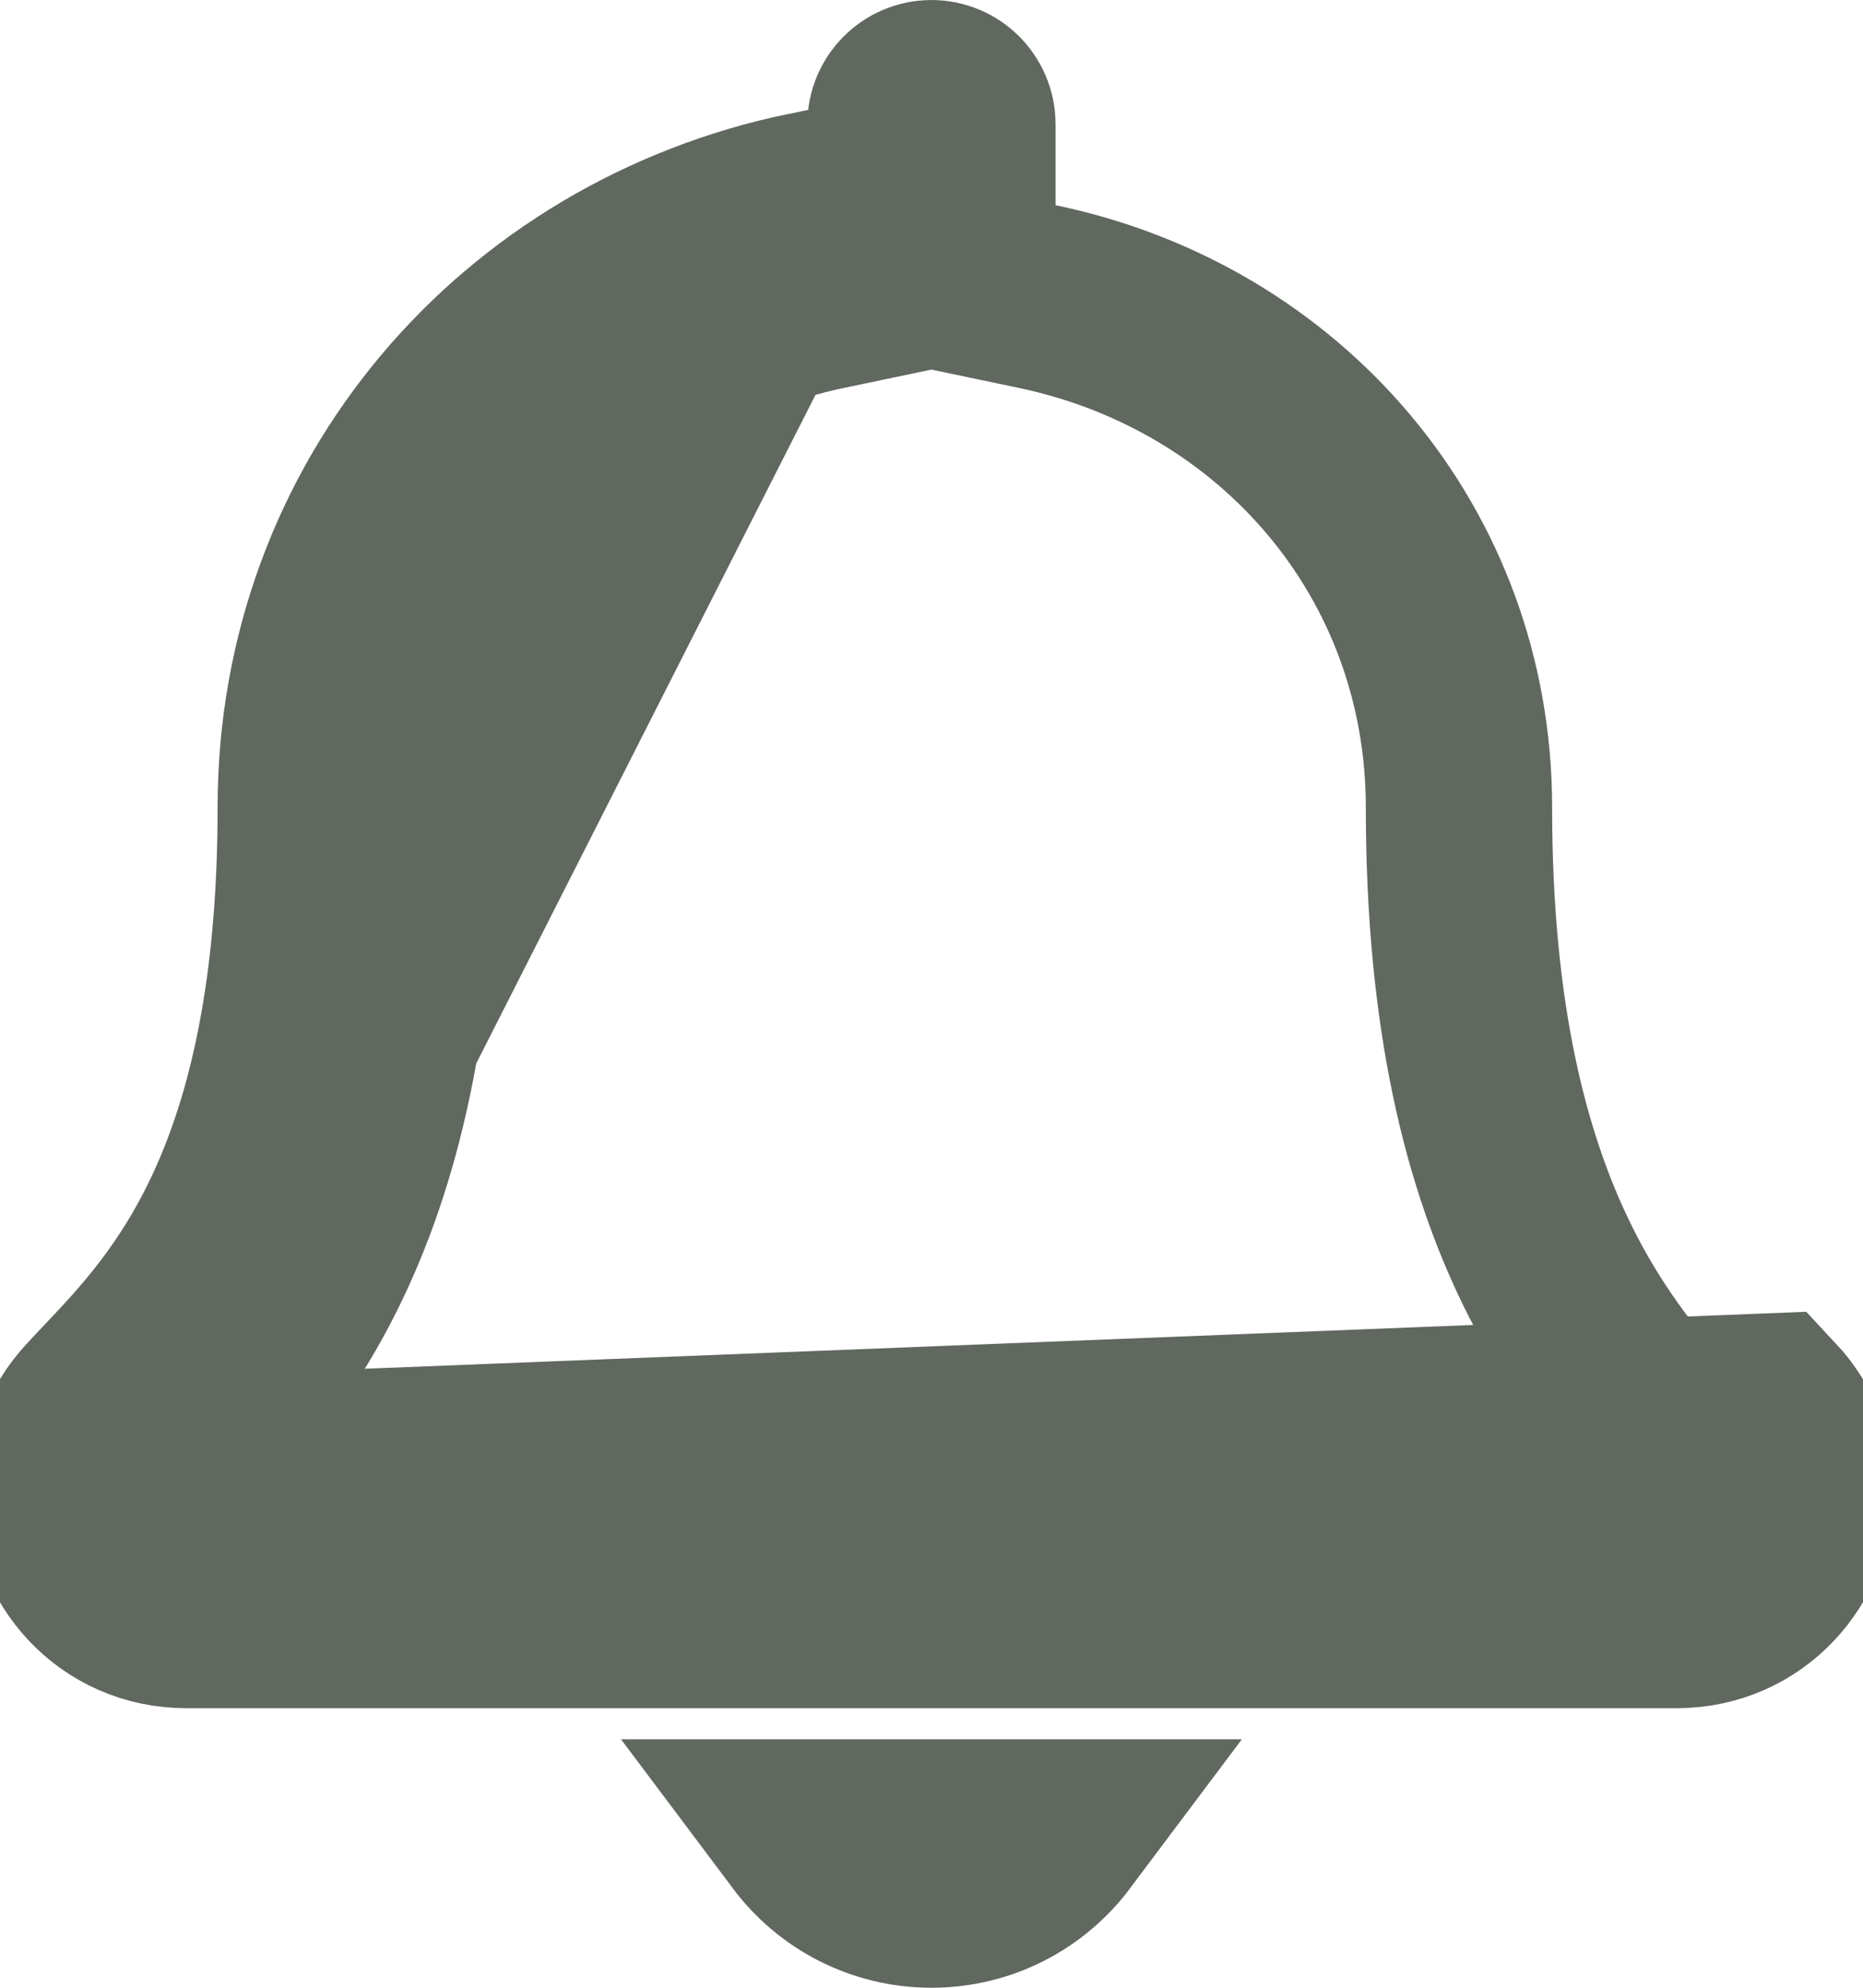 <svg width="15" height="16" viewBox="0 0 15 16" fill="none" xmlns="http://www.w3.org/2000/svg">
  <path d="M0.5 12C0.503 12.512 0.905 13 1.503 13H13.496C14.094 13 14.496 12.512 14.499 12C14.501 11.764 14.418 11.523 14.23 11.322L1.318 11.832C1.351 11.797 1.388 11.758 1.427 11.717C1.719 11.411 2.167 10.941 2.534 10.198C2.953 9.35 3.252 8.189 3.252 6.5C3.252 4.447 4.686 2.794 6.653 2.386L7.25 2.261V1.651V1C7.25 0.862 7.362 0.75 7.5 0.75C7.637 0.75 7.749 0.862 7.749 1V1.651V2.261L8.346 2.386C10.313 2.794 11.747 4.447 11.747 6.5C11.747 8.189 12.046 9.35 12.465 10.198C12.832 10.941 13.28 11.411 13.572 11.717C13.611 11.758 13.648 11.797 13.681 11.832L13.682 11.833C13.71 11.864 13.726 11.892 13.736 11.916C13.745 11.941 13.75 11.967 13.749 11.995L13.749 11.995C13.749 12.06 13.722 12.128 13.676 12.177C13.635 12.22 13.58 12.25 13.496 12.25H1.503C1.419 12.25 1.364 12.22 1.323 12.177C1.277 12.128 1.25 12.06 1.25 11.995L0.5 12ZM0.5 12C0.498 11.764 0.581 11.523 0.769 11.322C0.806 11.281 0.846 11.24 0.887 11.196C1.508 10.543 2.502 9.498 2.502 6.5C2.502 4.072 4.205 2.128 6.5 1.651L1.25 11.995M0.5 12L1.25 11.995M1.25 11.995C1.249 11.967 1.254 11.941 1.264 11.916M1.25 11.995L1.264 11.916M1.264 11.916C1.273 11.892 1.289 11.864 1.318 11.832L1.264 11.916ZM8.499 14.75C8.271 15.054 7.908 15.25 7.5 15.25C7.091 15.25 6.728 15.054 6.5 14.75H8.499Z" stroke="#60685F" stroke-width="1.5" />
</svg>
  